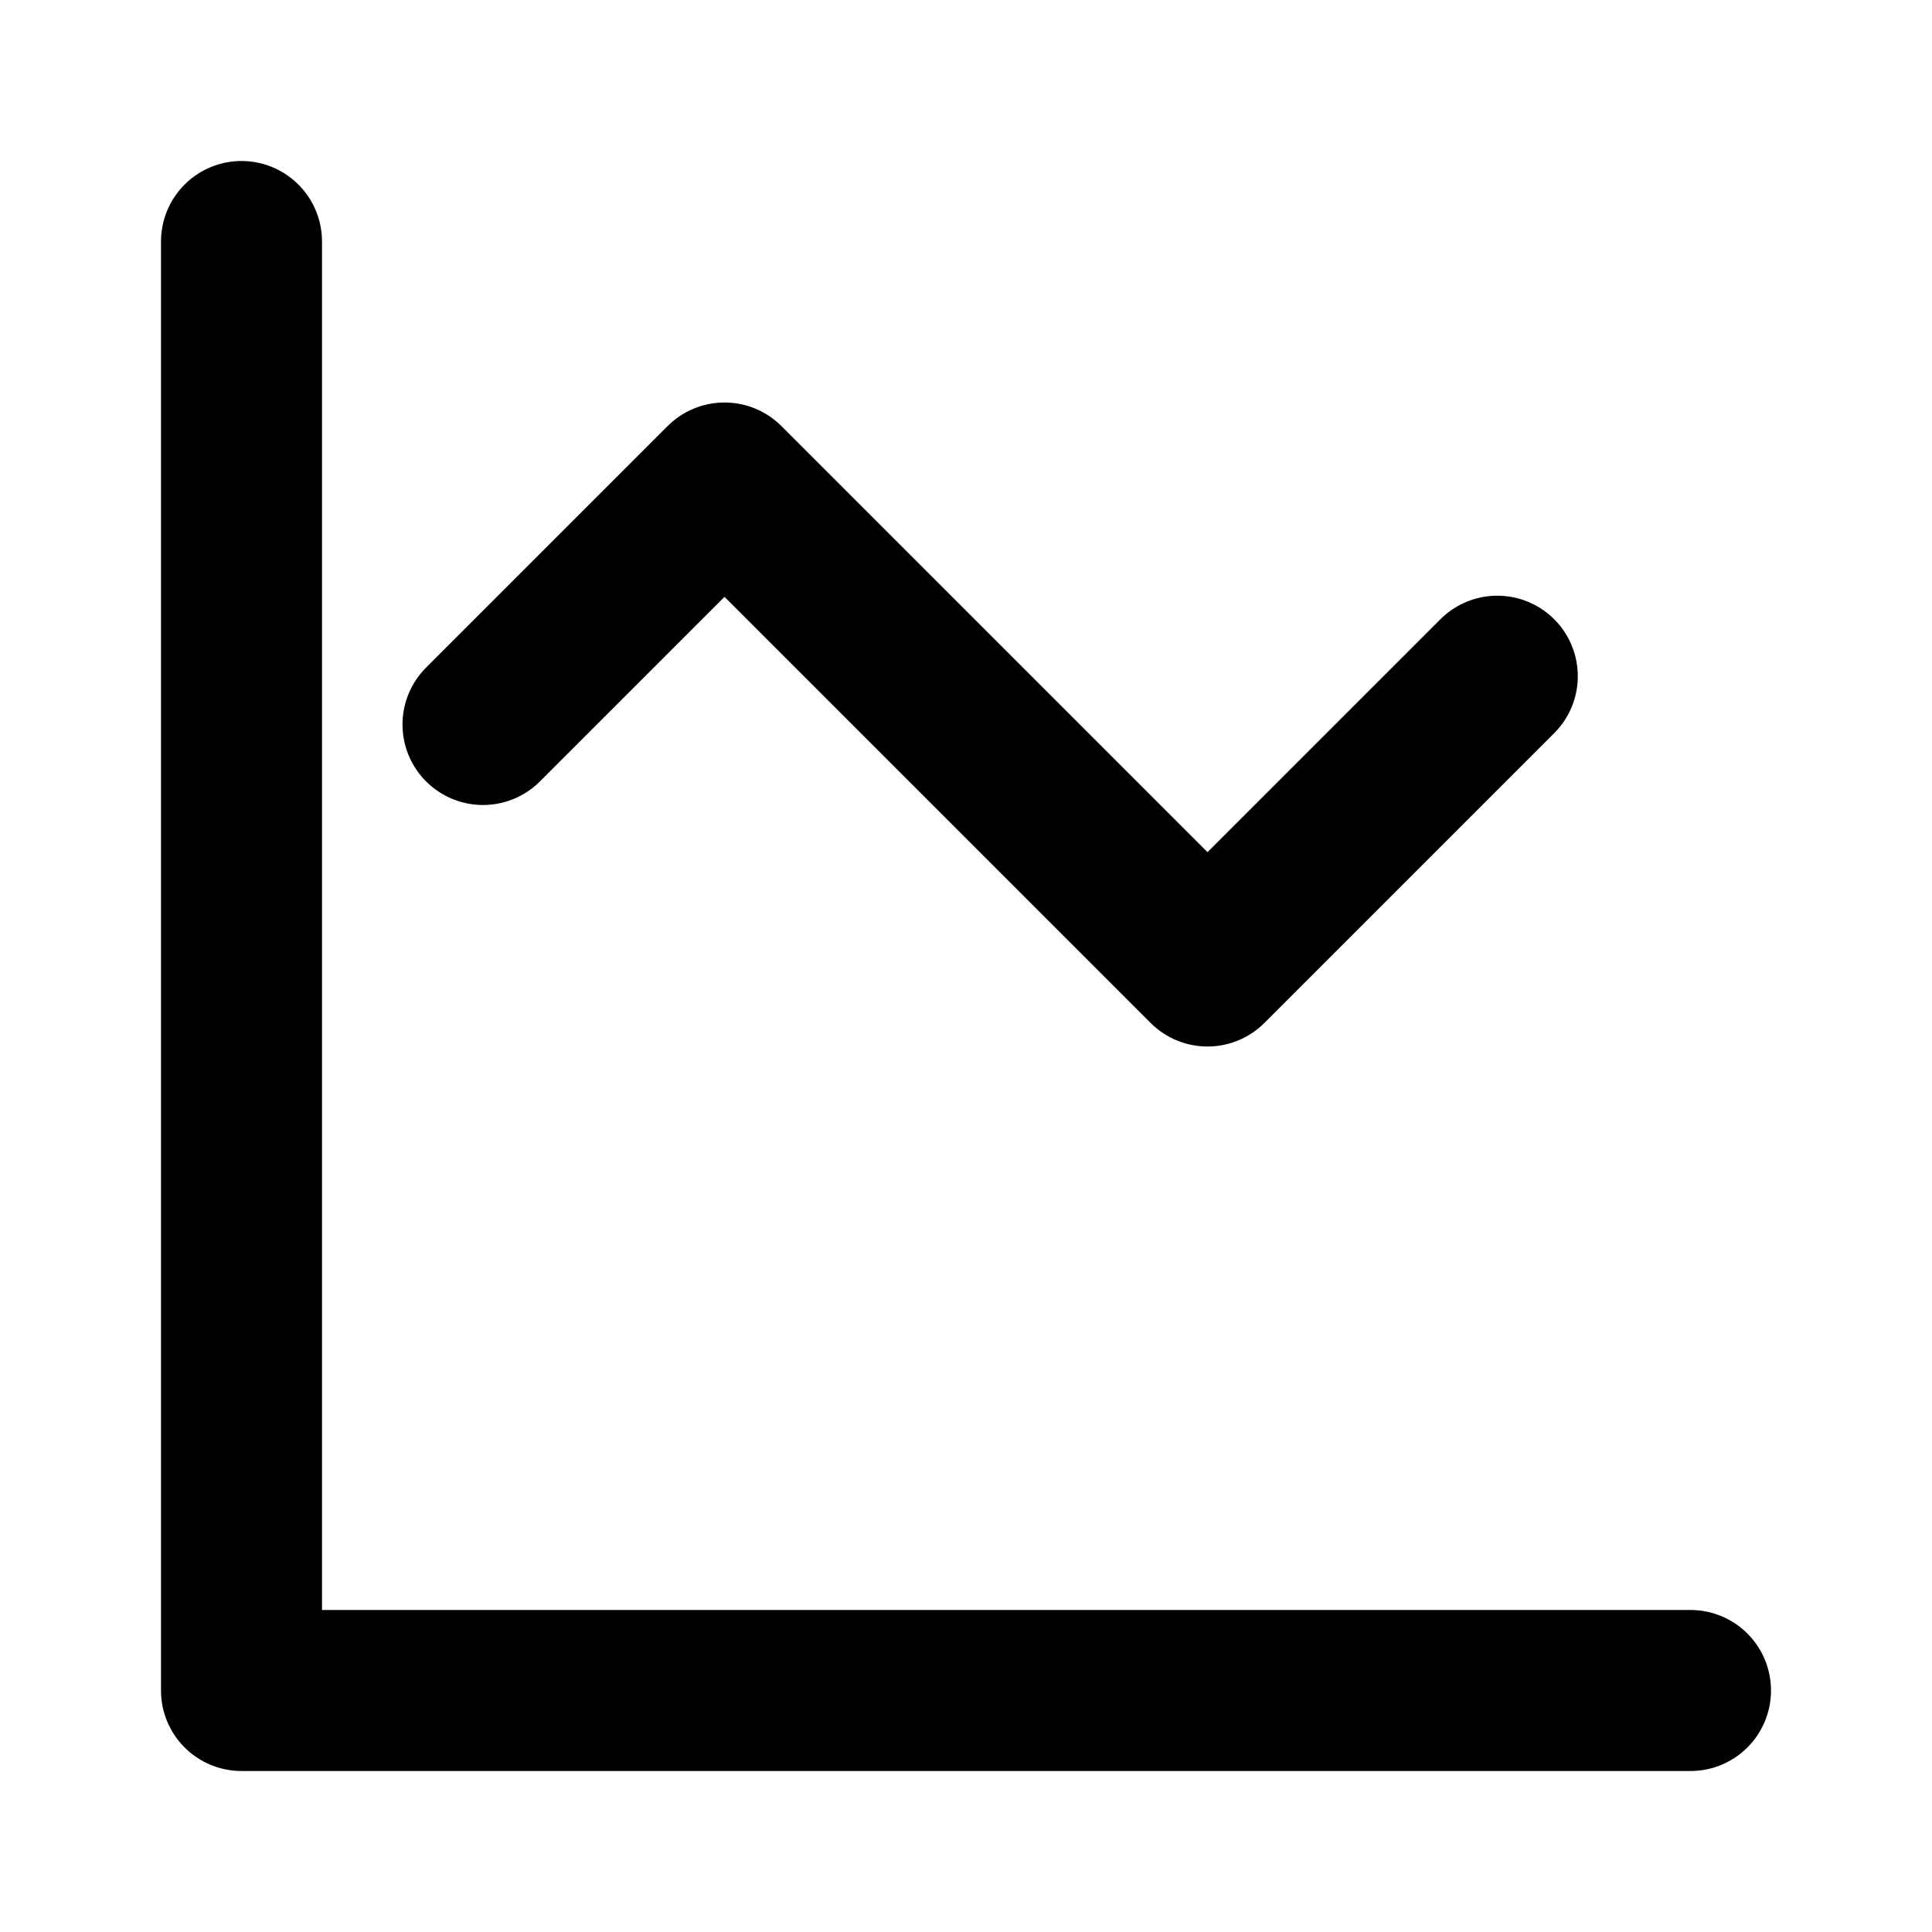 <?xml version="1.0" encoding="UTF-8"?>
<svg width="24" height="24" viewBox="0 0 24 24" fill="none" xmlns="http://www.w3.org/2000/svg">
    <path d="M3 3V21H21" stroke="currentColor" stroke-width="2" stroke-linecap="round" stroke-linejoin="round"/>
    <path d="M18.6 8.4L15 12L9 6L6 9" stroke="currentColor" stroke-width="2" stroke-linecap="round" stroke-linejoin="round"/>
</svg> 